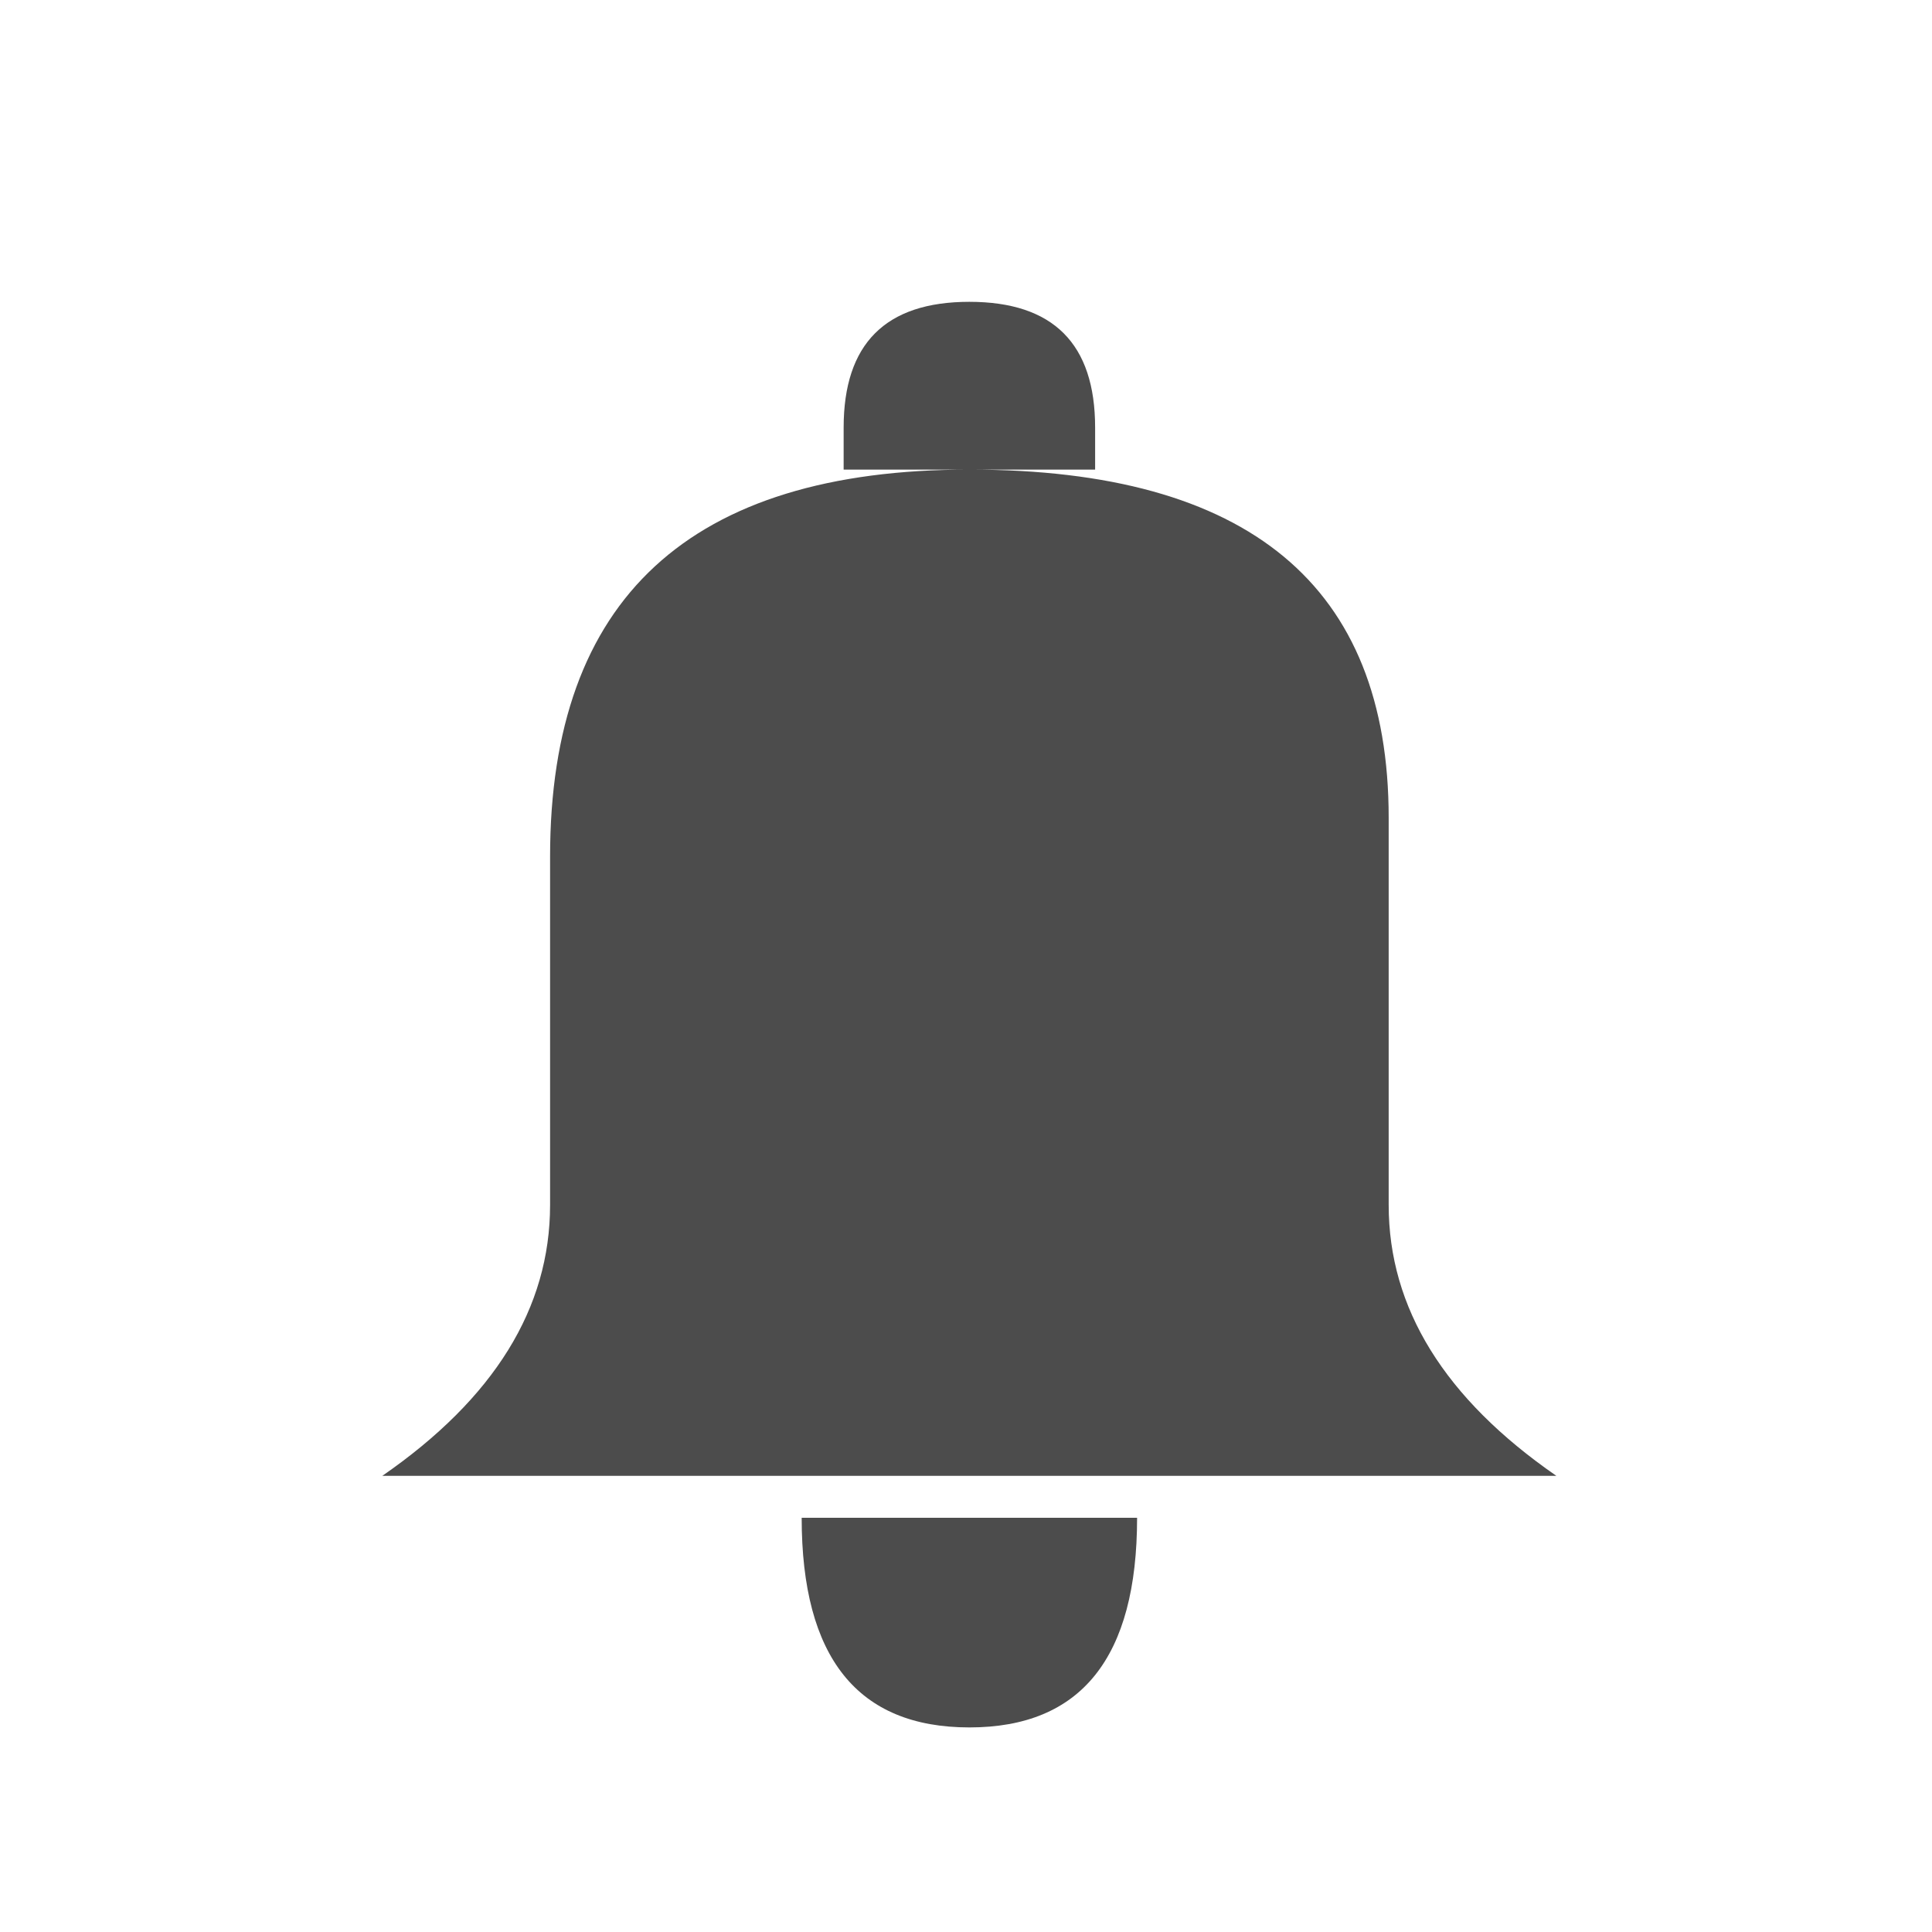 <svg width="18" height="18" viewBox="0 0 18 18" fill="none" xmlns="http://www.w3.org/2000/svg">
<g clip-path="url(#clip0_5745_491280)">
<path fill-rule="evenodd" clip-rule="evenodd" d="M7.86 3.984V4.375H10.203V3.984C10.203 3.203 9.813 2.812 9.031 2.812C8.25 2.812 7.86 3.203 7.86 3.984ZM14.5 13.75C13.458 13.029 12.938 12.188 12.938 11.226V7.62C12.938 5.457 11.635 4.375 9.031 4.375C6.427 4.375 5.125 5.577 5.125 7.981V11.226C5.125 12.188 4.604 13.029 3.562 13.75H14.5ZM7.469 14.141C7.469 15.443 7.99 16.094 9.032 16.094C10.073 16.094 10.594 15.443 10.594 14.141H7.469Z" fill="#4C4C4C"/>
</g>
<defs>
<clipPath id="clip0_5745_491280">
<rect width="18" height="18" fill="white"/>
</clipPath>
</defs>
</svg>
